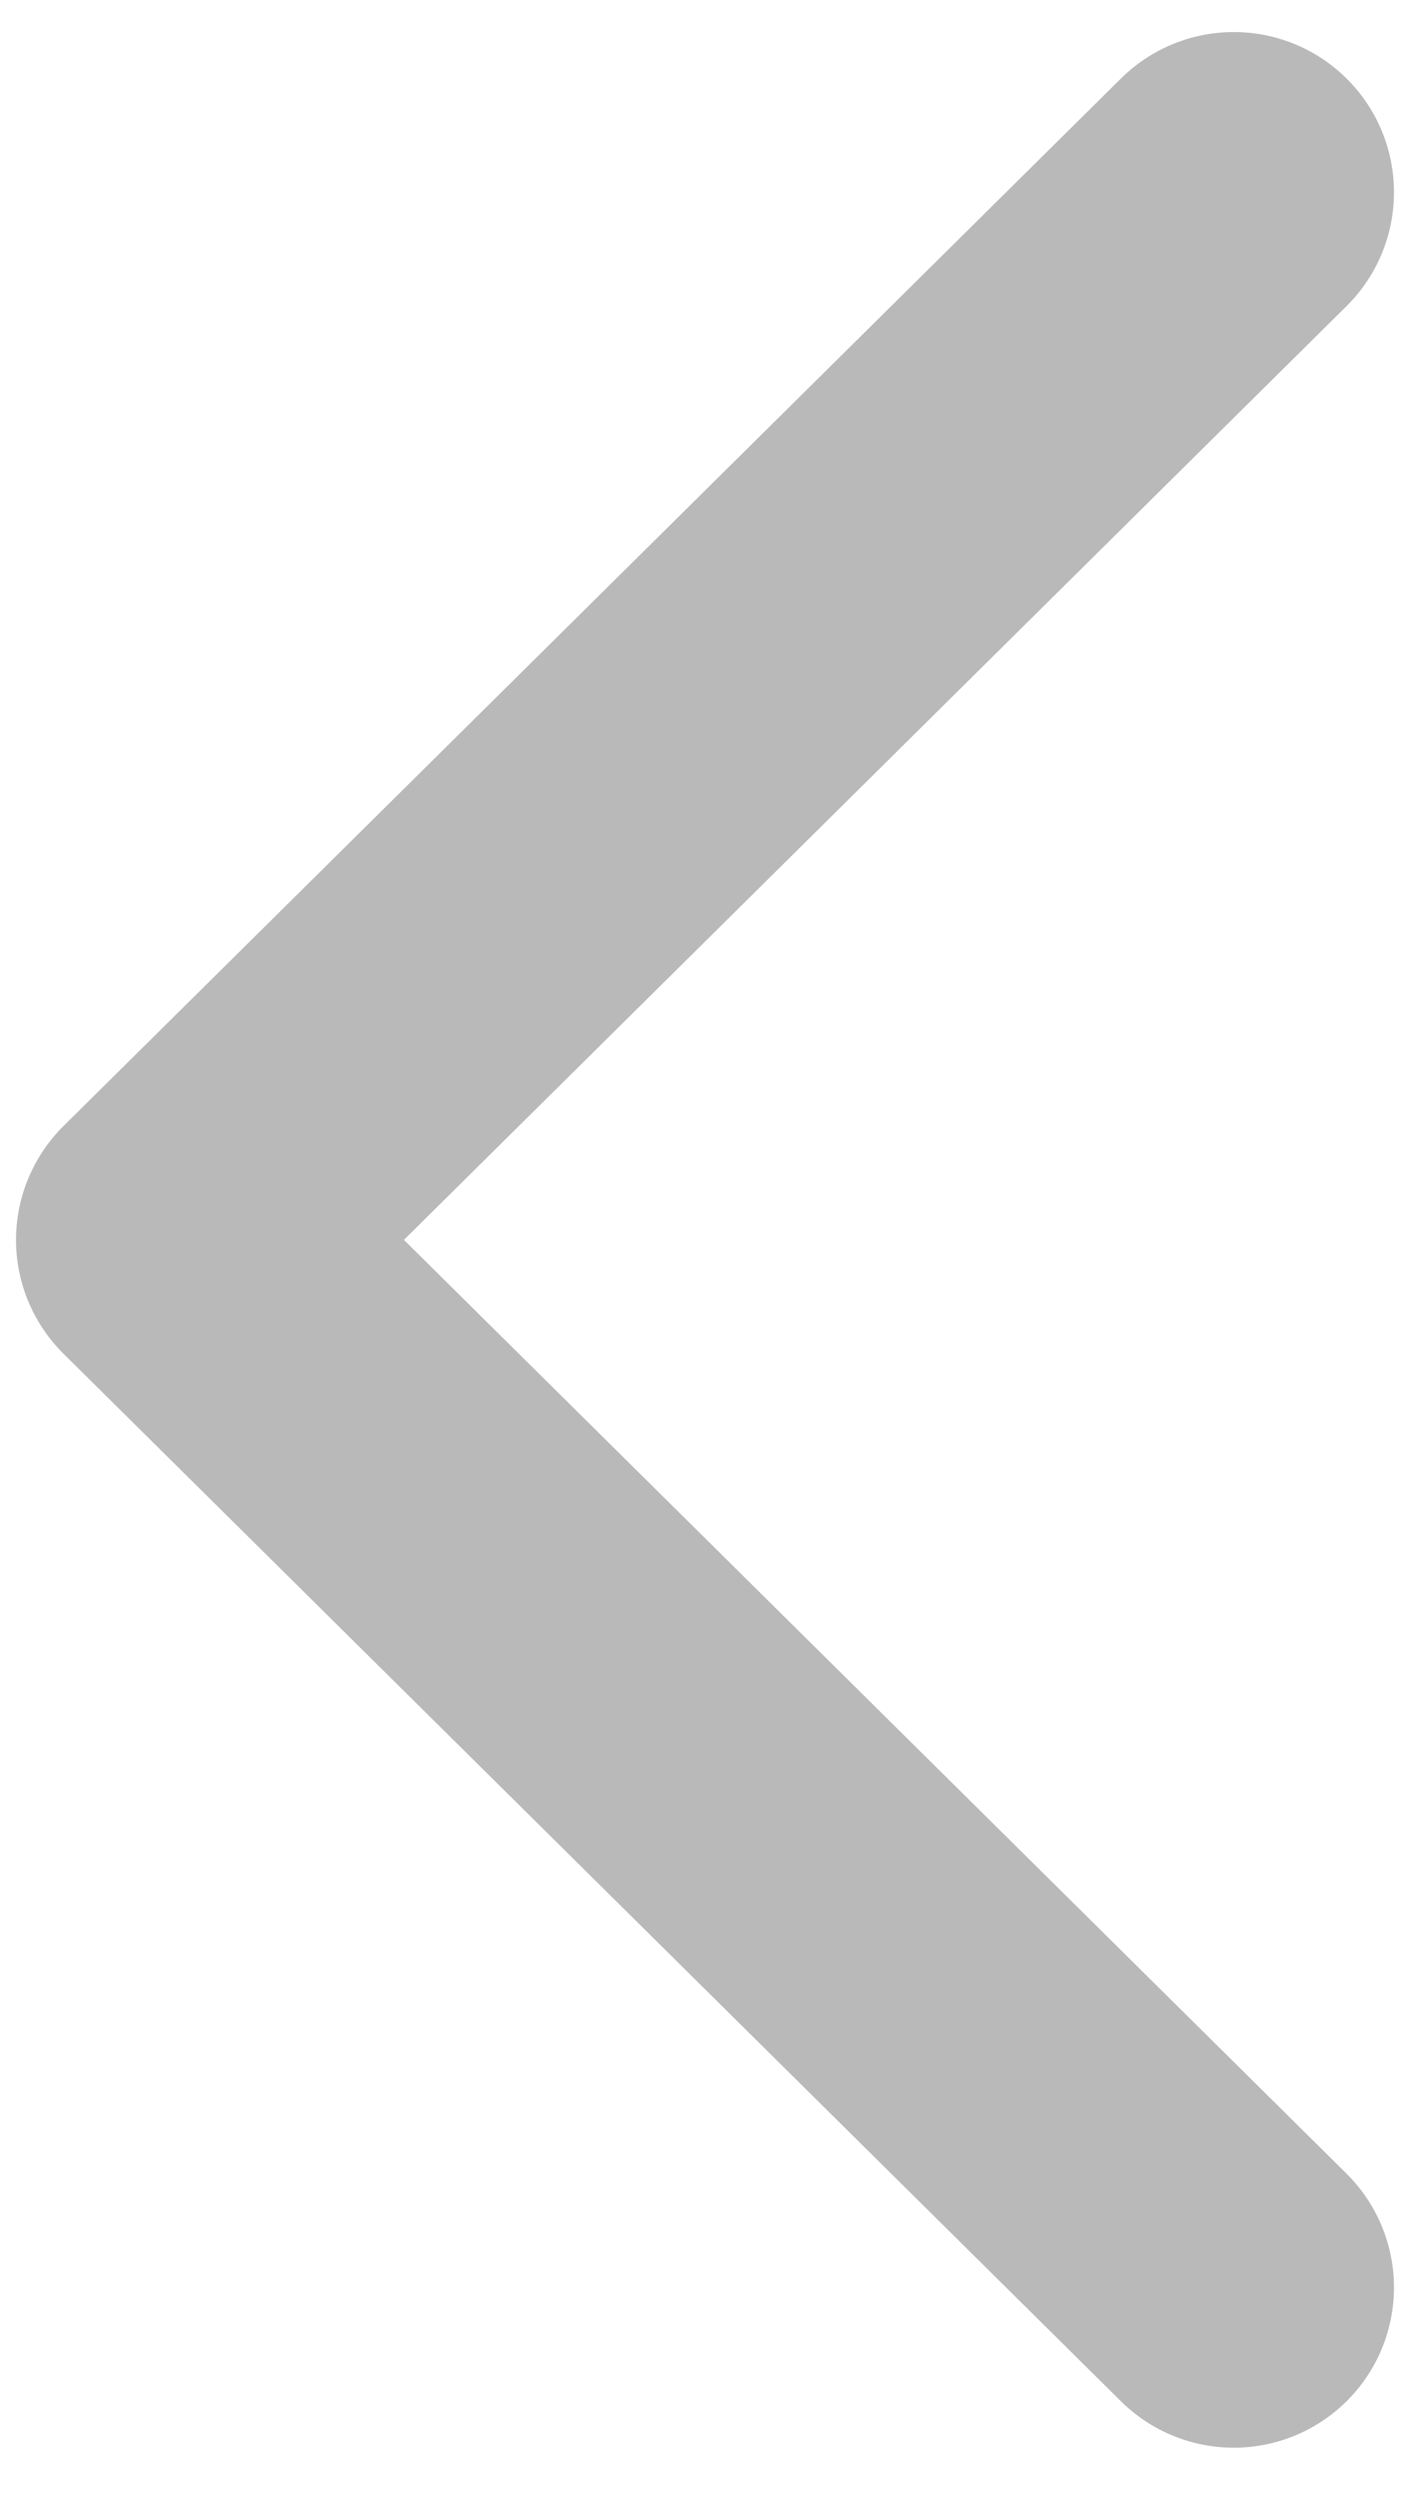 <svg width="22" height="39" viewBox="0 0 22 39" fill="none" xmlns="http://www.w3.org/2000/svg">
<path d="M19.25 3L2.75 19.343L19.25 35.686" stroke="#B9B9B9" stroke-width="5" stroke-linecap="round" stroke-linejoin="round"/>
</svg>
